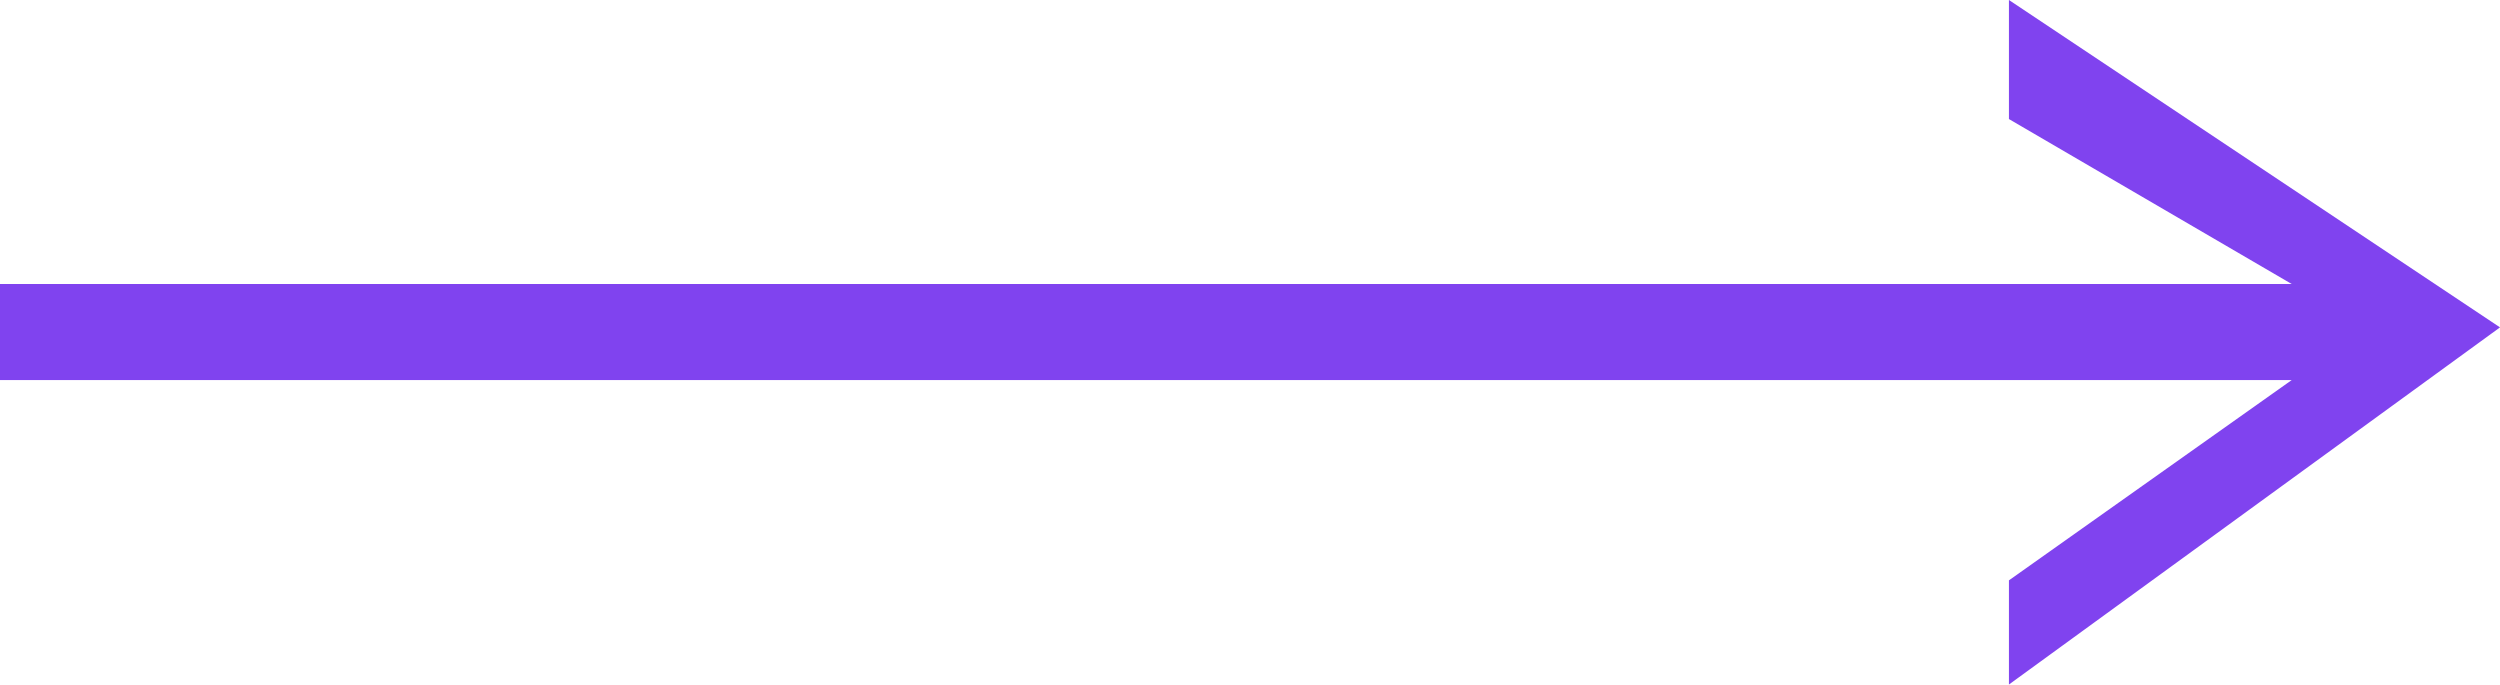 <svg width="84" height="23" viewBox="0 0 84 23" fill="none" xmlns="http://www.w3.org/2000/svg">
<path d="M84 11L67.5 23V19.5L77 12.771L0 12.771V9.542L77 9.542L67.5 4V0L84 11Z" fill="#8043EF"/>
</svg>
